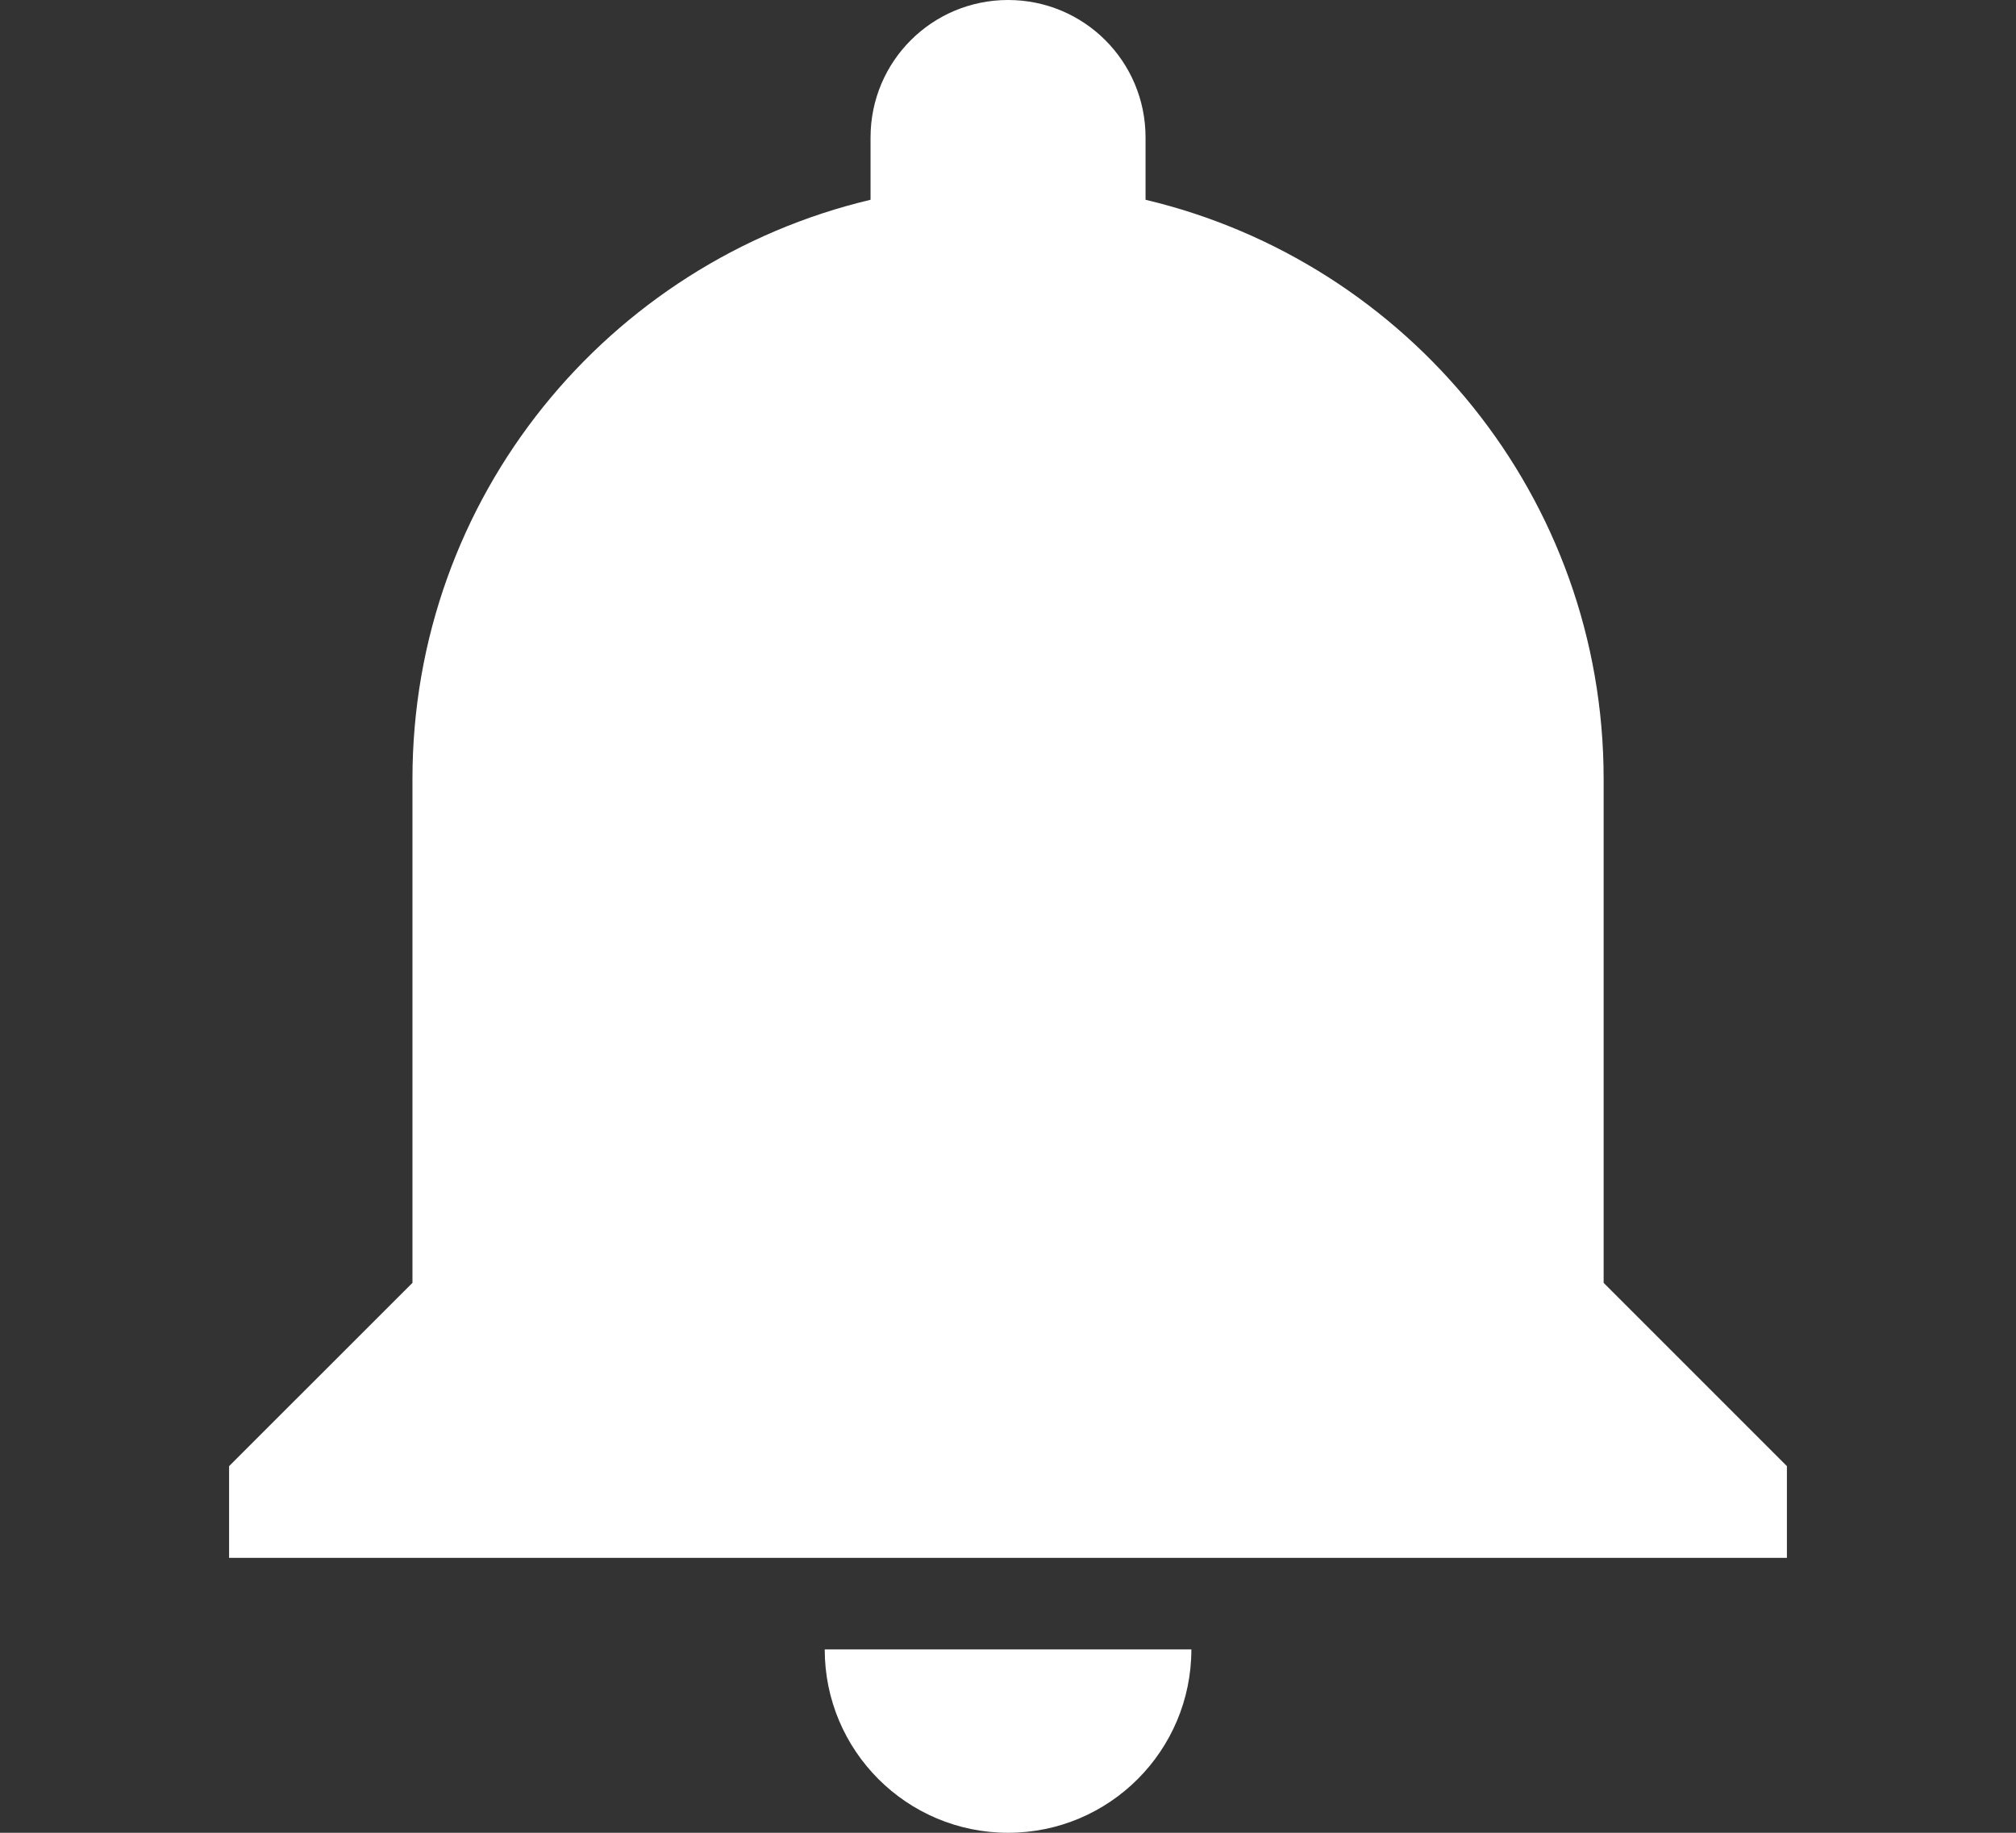 <?xml version="1.0" encoding="utf-8"?>
<!-- Generator: Adobe Illustrator 16.0.0, SVG Export Plug-In . SVG Version: 6.00 Build 0)  -->
<!DOCTYPE svg PUBLIC "-//W3C//DTD SVG 1.1//EN" "http://www.w3.org/Graphics/SVG/1.1/DTD/svg11.dtd">
<svg version="1.1" xmlns="http://www.w3.org/2000/svg" xmlns:xlink="http://www.w3.org/1999/xlink" x="0px" y="0px" width="22px"
	 height="20px" viewBox="0 0 22 20" enable-background="new 0 0 22 20" xml:space="preserve">
<rect x="0" y="0" width="22" height="20" fill="#333333" stroke="none"/>
<g id="Capa_1">
	<g id="Capa_1_2_">
		<g id="Capa_1_1_">
			<g display="none">
				<path display="inline" fill="#9BACB9" d="M11.07,8.792c3.833,0.079,2.887,2.664,2.866,3.406L17.5,8.844L10.104,2l-4.06,3.915
					C5.988,9.183,8.139,8.732,11.07,8.792z"/>
				<path display="inline" fill="#9BACB9" d="M8.928,11.208c-3.834-0.077-2.887-2.662-2.864-3.407L2.5,11.156L9.896,18l4.06-3.915
					C14.014,10.818,11.861,11.268,8.928,11.208z"/>
			</g>
		</g>
		<g id="Modo_de_aislamiento" display="none">
			<circle display="inline" fill="#9BACB9" cx="-23.549" cy="10" r="9"/>
			<path display="inline" fill="#FFFFFF" d="M-28.344,11.689l3.109-0.183c0.068,0.479,0.204,0.843,0.412,1.097
				c0.332,0.402,0.815,0.603,1.44,0.603c0.467,0,0.824-0.101,1.078-0.31c0.25-0.205,0.379-0.441,0.379-0.717
				c0-0.266-0.121-0.496-0.361-0.697c-0.244-0.205-0.799-0.4-1.674-0.584c-1.434-0.306-2.453-0.708-3.062-1.209
				c-0.615-0.506-0.922-1.152-0.922-1.93c0-0.516,0.155-1.004,0.471-1.46c0.313-0.461,0.785-0.816,1.42-1.079
				c0.629-0.262,1.497-0.396,2.595-0.396c1.355,0,2.385,0.239,3.09,0.717c0.709,0.473,1.135,1.236,1.266,2.27l-3.073,0.171
				c-0.084-0.455-0.254-0.781-0.521-0.985c-0.258-0.2-0.621-0.305-1.078-0.305c-0.382,0-0.668,0.077-0.862,0.228
				c-0.192,0.154-0.287,0.341-0.287,0.555c0,0.165,0.075,0.302,0.234,0.437c0.156,0.129,0.52,0.248,1.099,0.367
				c1.424,0.289,2.444,0.58,3.063,0.882c0.615,0.301,1.067,0.667,1.35,1.109c0.277,0.438,0.424,0.934,0.424,1.48
				c0,0.641-0.191,1.236-0.564,1.771c-0.375,0.545-0.896,0.959-1.571,1.23c-0.668,0.279-1.521,0.42-2.545,0.42
				c-1.796,0-3.037-0.33-3.732-0.979C-27.86,13.537-28.25,12.703-28.344,11.689L-28.344,11.689z"/>
		</g>
	</g>
</g>
<g id="Modo_de_aislamiento_1_">
	<g>
		<path fill="#ffffff" d="M11.001,20c1.105,0,2-0.895,2-2.001H9C9,19.105,9.896,20,11.001,20z M17.5,13.999V8.5
			c0-3.075-2.135-5.641-4.999-6.32V1.5c0-0.83-0.67-1.5-1.5-1.5S9.5,0.67,9.5,1.5v0.68C6.636,2.859,4.501,5.425,4.501,8.5v5.499
			l-2.001,2V17h17v-1.001L17.5,13.999z"/>
	</g>
</g>
</svg>
